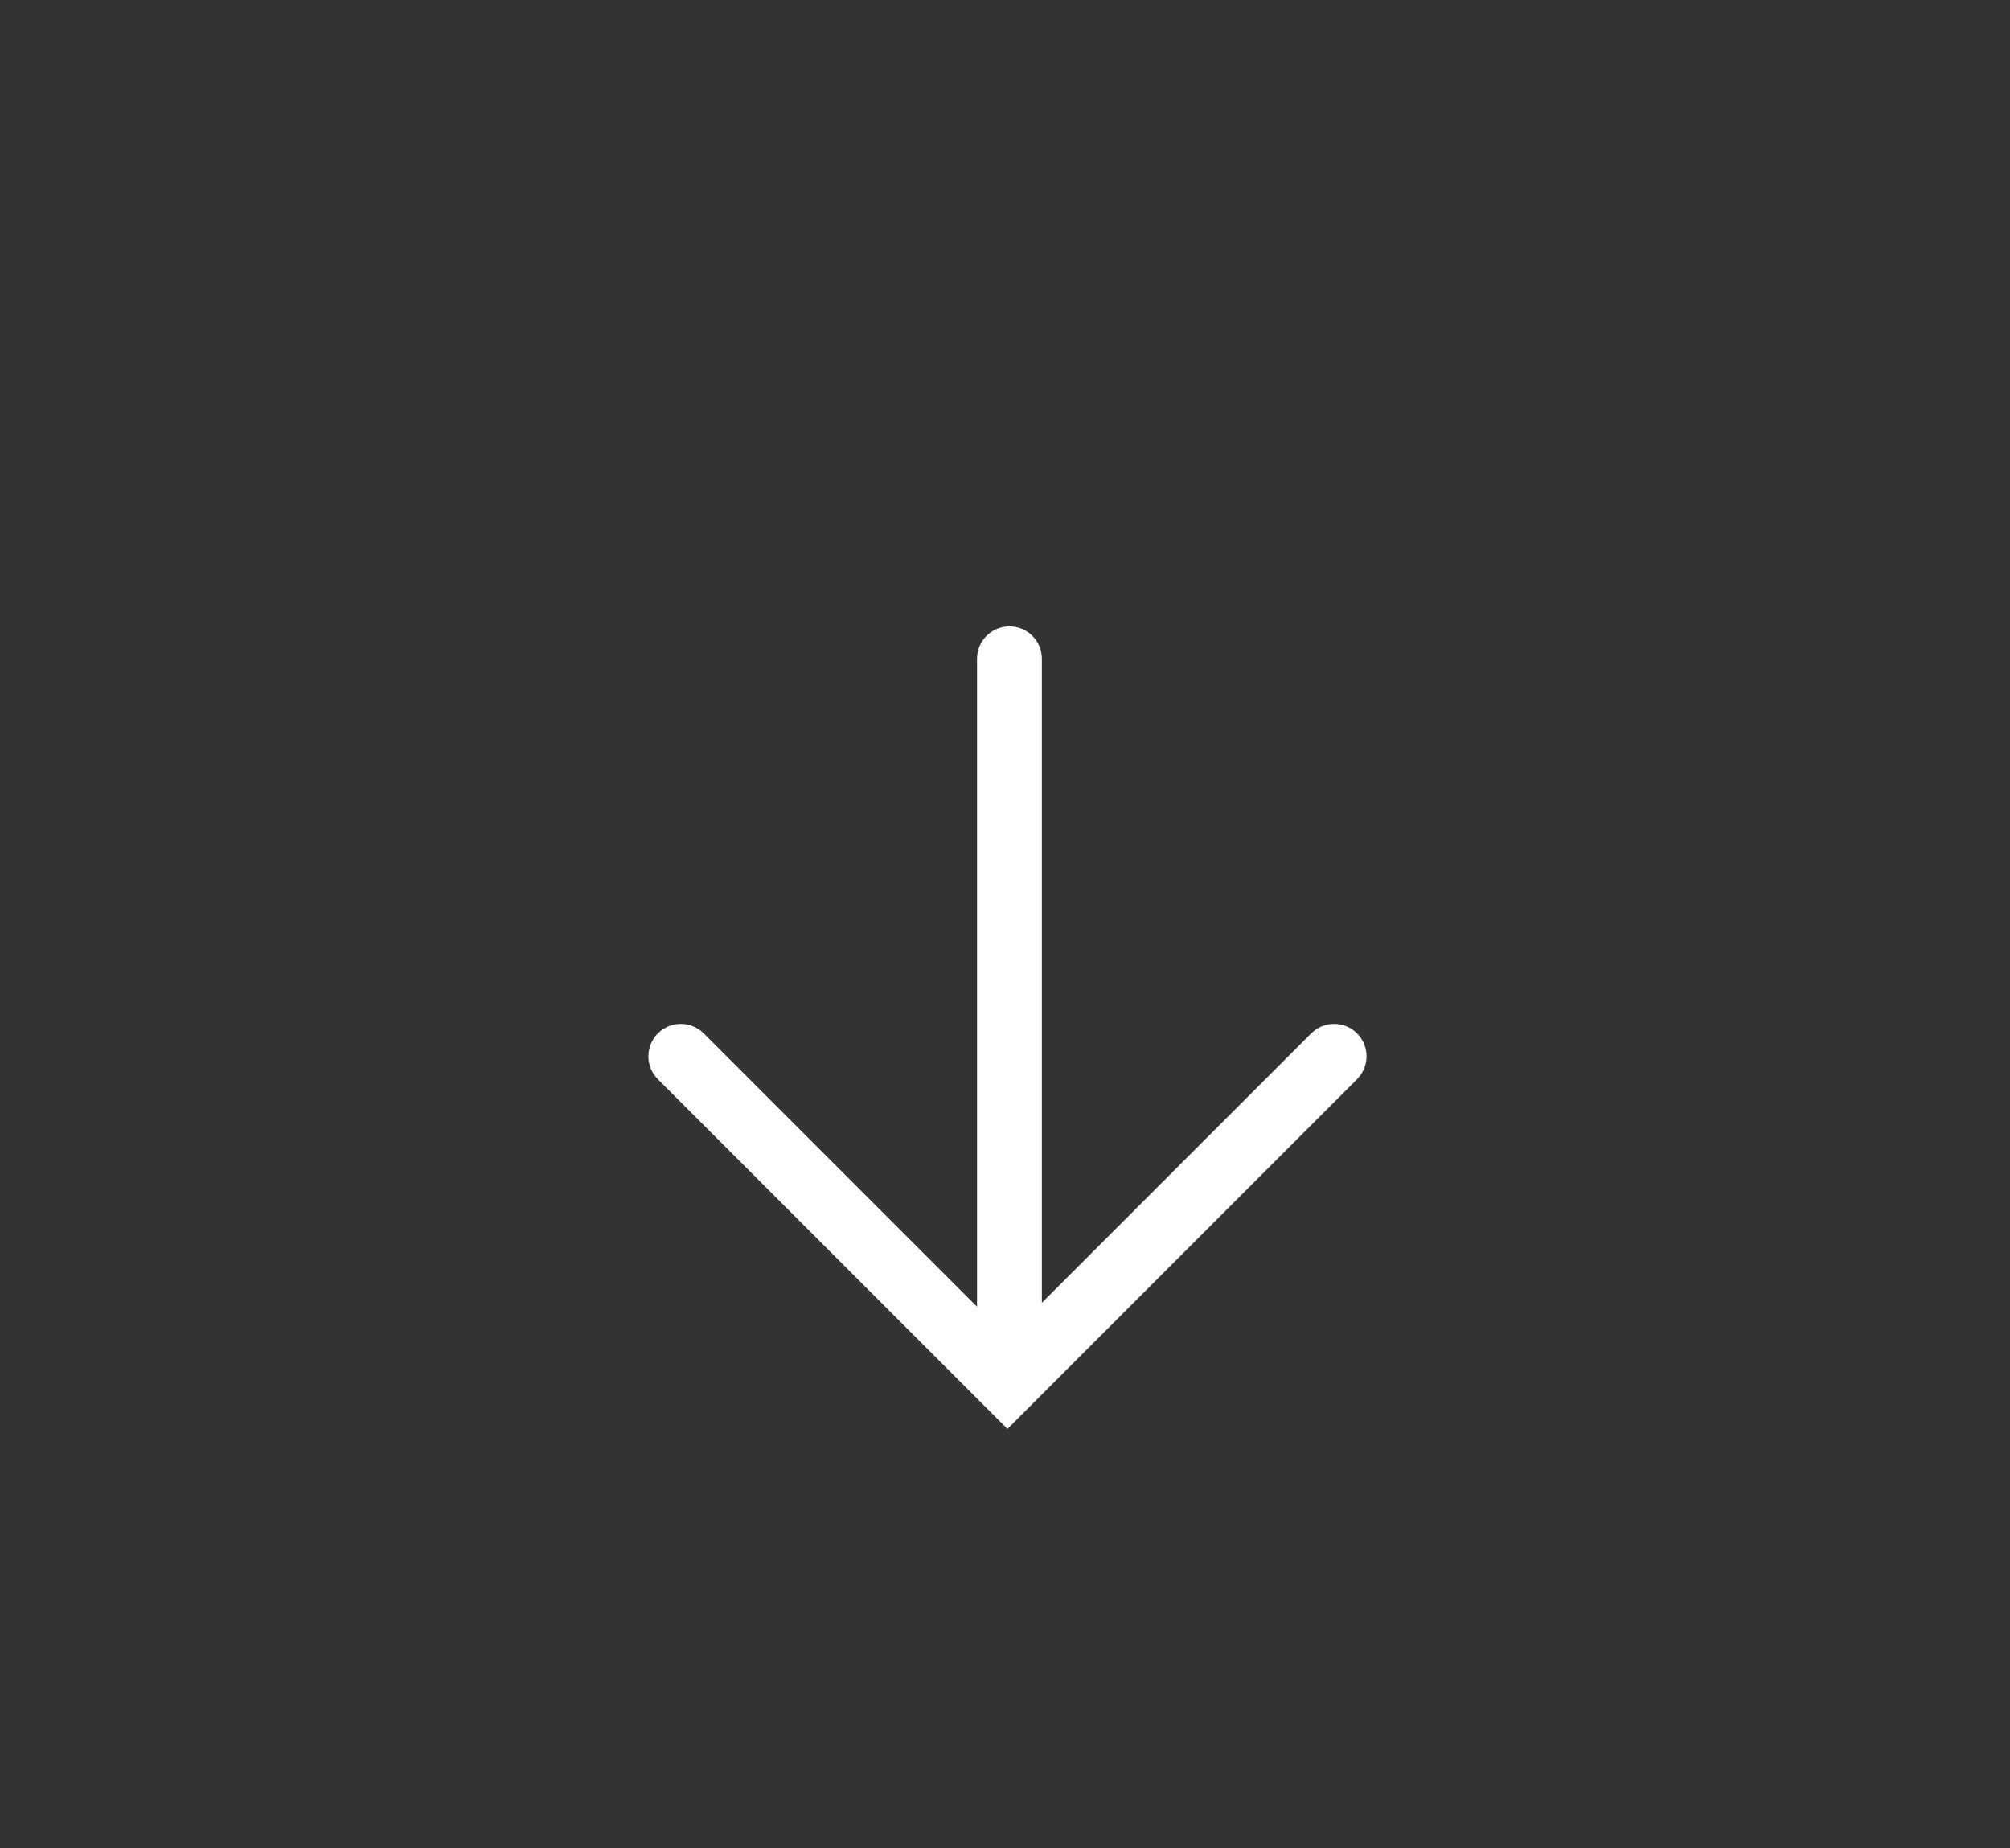 <svg width="62" height="57" viewBox="0 0 62 57" fill="none" xmlns="http://www.w3.org/2000/svg">
<rect x="0" y="0" width="62" height="57" fill="#333333" stroke="none"/>
<path fill-rule="evenodd" clip-rule="evenodd" d="M31 2C14.982 2 2 14.963 2 30.951C2 41.076 7.206 49.988 15.097 55.164C15.559 55.467 15.688 56.087 15.385 56.548C15.082 57.01 14.462 57.139 14 56.836C5.57 51.307 0 41.779 0 30.951C0 13.855 13.881 0 31 0C48.119 0 62 13.855 62 30.951C62 41.779 56.43 51.307 48 56.836C47.538 57.139 46.918 57.01 46.615 56.548C46.312 56.087 46.441 55.467 46.903 55.164C54.794 49.988 60 41.076 60 30.951C60 14.963 47.018 2 31 2Z"/>
<path fill-rule="evenodd" clip-rule="evenodd" d="M12.137 20.86L20.445 12.551C20.836 12.161 21.469 12.161 21.859 12.551C22.25 12.942 22.25 13.575 21.859 13.965L11.076 24.749L0.293 13.965C-0.098 13.575 -0.098 12.942 0.293 12.551C0.684 12.161 1.316 12.161 1.707 12.551L10.137 20.981V1C10.137 0.448 10.584 0 11.137 0C11.69 0 12.137 0.448 12.137 1V20.86Z" transform="translate(20 19.317)" fill="white"/>
</svg>
